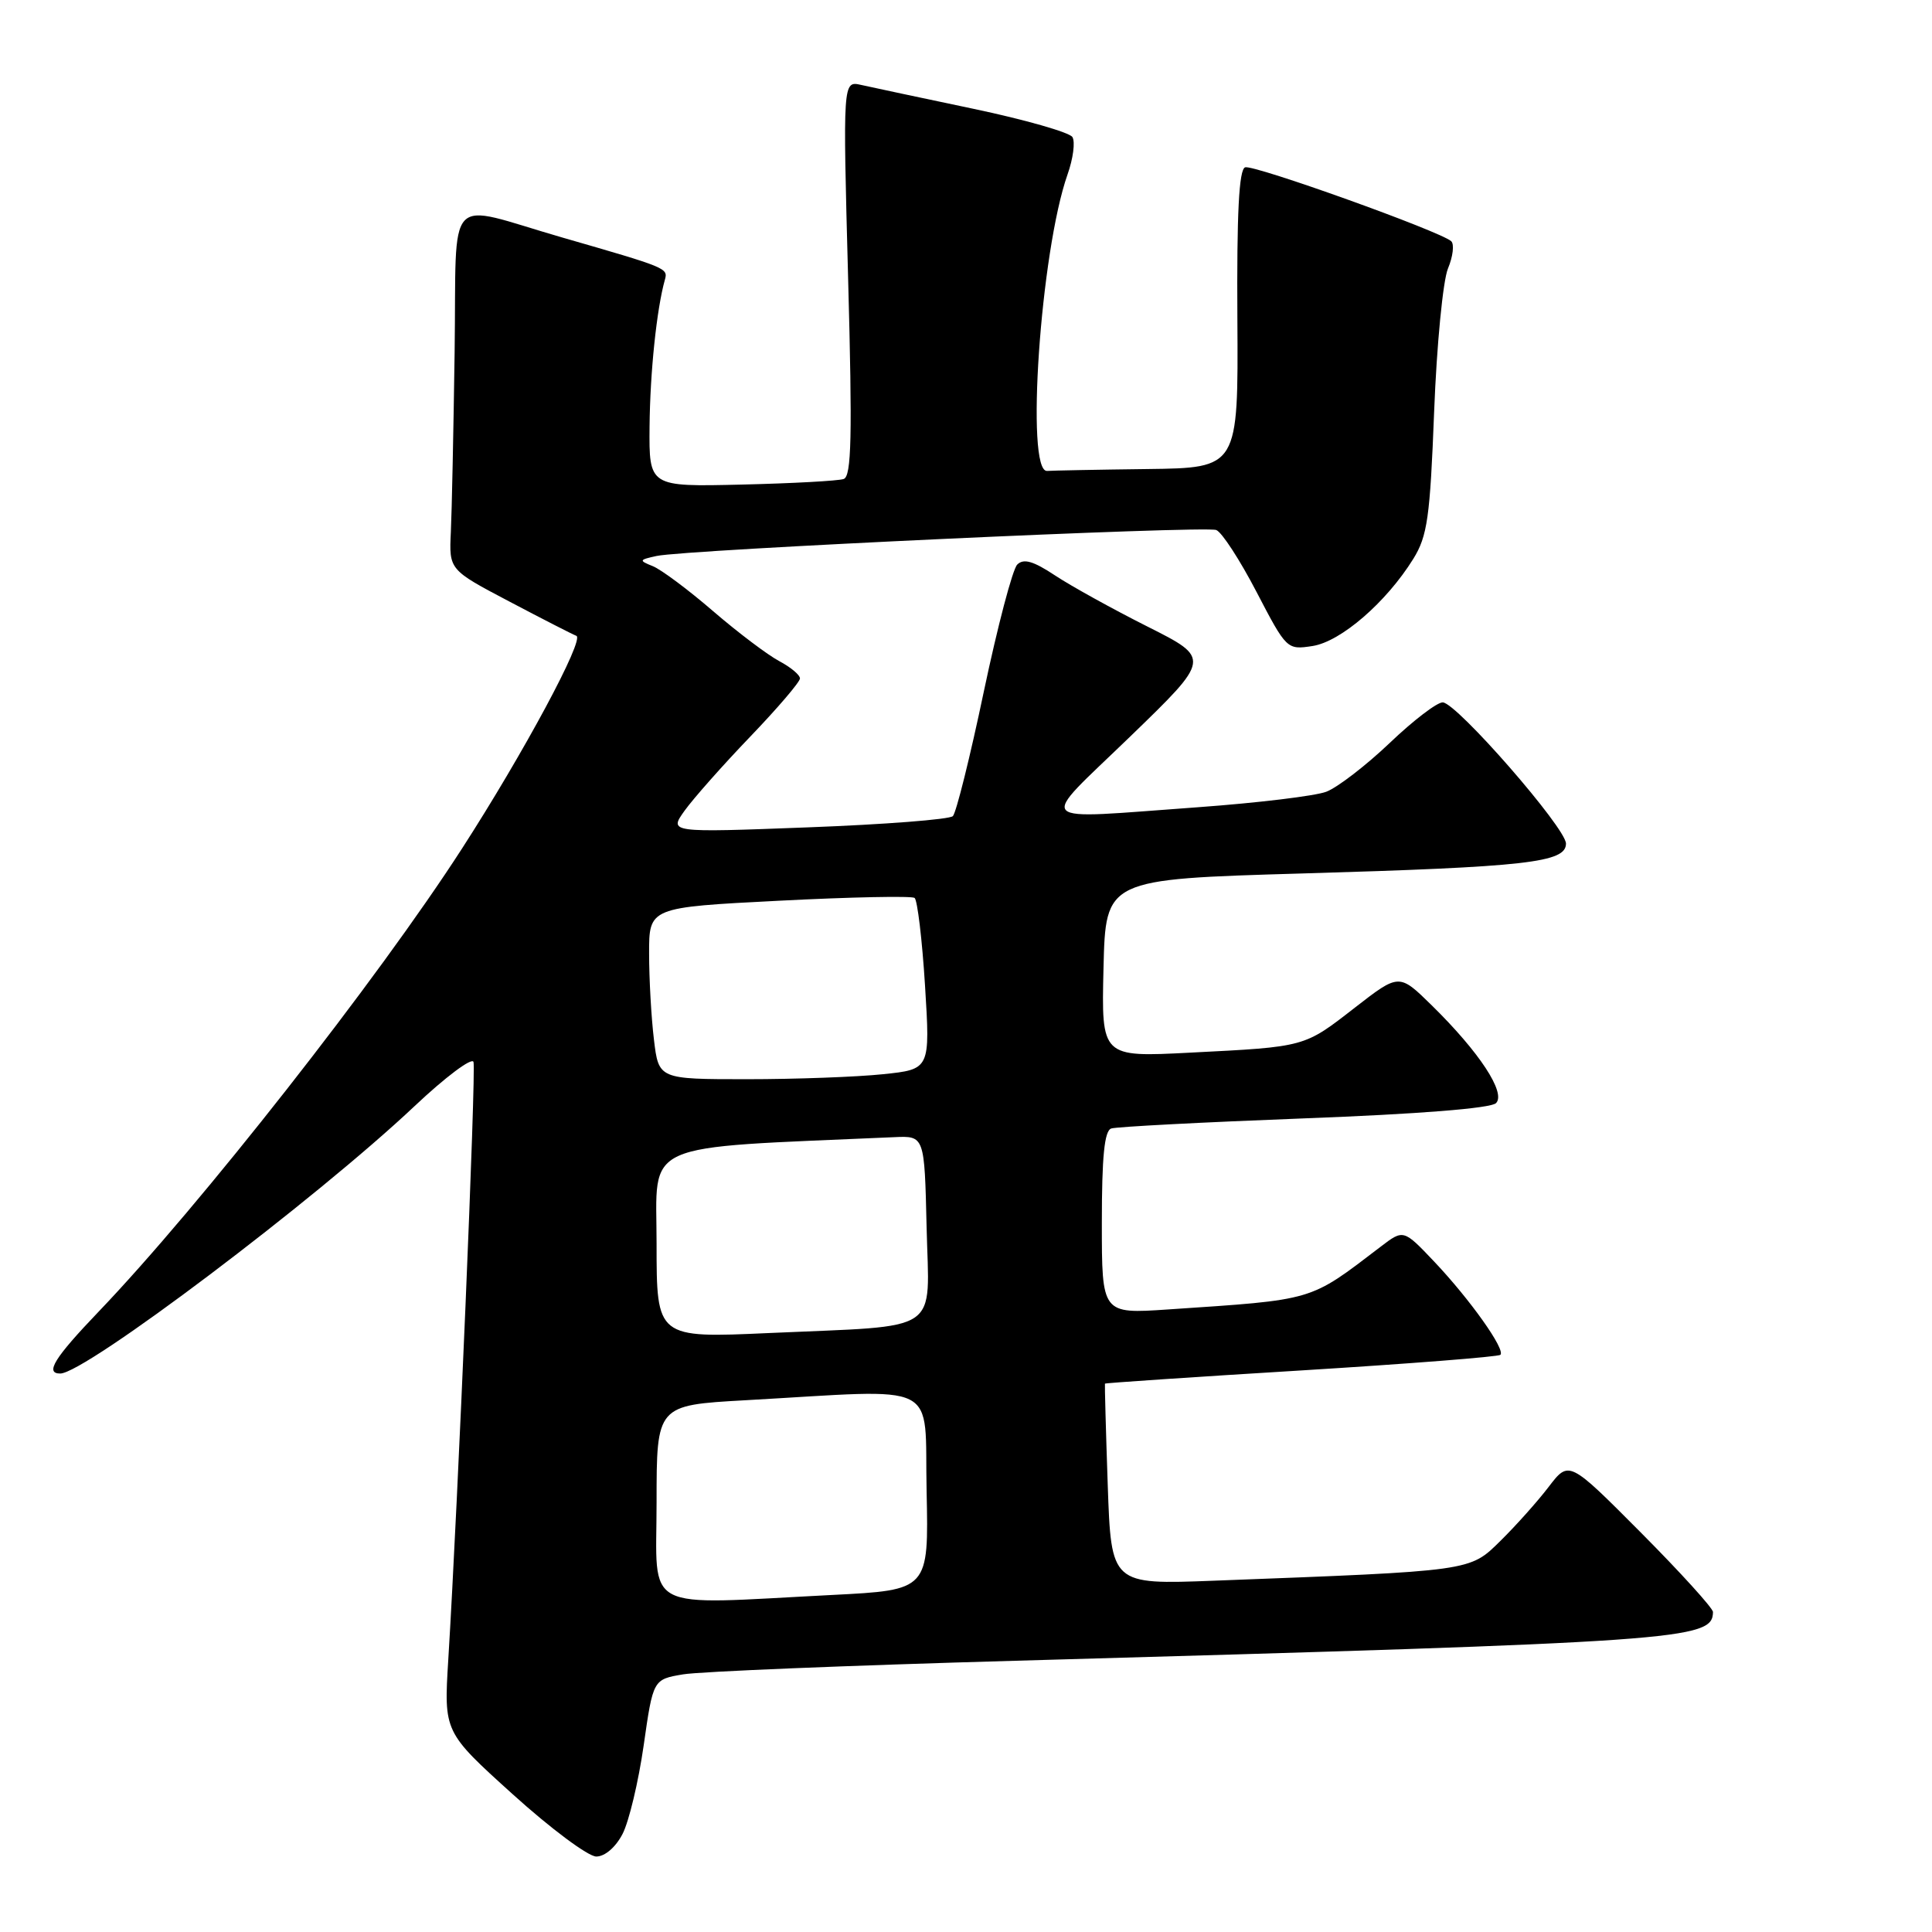 <?xml version="1.0" encoding="UTF-8" standalone="no"?>
<!DOCTYPE svg PUBLIC "-//W3C//DTD SVG 1.1//EN" "http://www.w3.org/Graphics/SVG/1.1/DTD/svg11.dtd" >
<svg xmlns="http://www.w3.org/2000/svg" xmlns:xlink="http://www.w3.org/1999/xlink" version="1.1" viewBox="0 0 256 256">
 <g >
 <path fill="currentColor"
d=" M 82.49 243.01 C 83.34 241.37 84.60 236.09 85.29 231.28 C 86.54 222.53 86.54 222.53 90.52 221.86 C 92.71 221.49 112.50 220.68 134.50 220.06 C 223.28 217.55 226.92 217.30 226.98 213.60 C 226.99 213.11 222.70 208.38 217.45 203.10 C 207.90 193.50 207.90 193.50 205.22 197.00 C 203.75 198.93 200.88 202.14 198.84 204.15 C 194.69 208.23 195.28 208.14 160.87 209.45 C 147.24 209.97 147.24 209.97 146.78 196.74 C 146.53 189.46 146.37 183.43 146.41 183.34 C 146.46 183.25 158.16 182.46 172.42 181.59 C 186.67 180.71 198.55 179.78 198.81 179.52 C 199.51 178.83 194.79 172.19 190.06 167.19 C 185.97 162.88 185.97 162.88 182.95 165.19 C 173.39 172.48 174.36 172.19 154.75 173.51 C 146.00 174.10 146.00 174.10 146.00 162.02 C 146.00 153.24 146.34 149.82 147.25 149.53 C 147.94 149.30 159.44 148.70 172.81 148.19 C 187.93 147.62 197.54 146.86 198.23 146.17 C 199.58 144.82 196.03 139.41 189.72 133.22 C 185.39 128.97 185.39 128.97 179.55 133.50 C 172.76 138.78 173.06 138.70 157.72 139.48 C 145.94 140.09 145.94 140.09 146.22 128.29 C 146.50 116.50 146.50 116.50 172.50 115.74 C 202.36 114.87 207.50 114.29 207.50 111.78 C 207.50 109.72 193.06 93.17 191.18 93.07 C 190.45 93.03 187.28 95.45 184.15 98.44 C 181.01 101.43 177.23 104.34 175.74 104.91 C 174.26 105.47 166.62 106.39 158.77 106.96 C 136.43 108.56 137.40 109.55 149.73 97.62 C 160.45 87.25 160.45 87.25 152.06 83.03 C 147.45 80.71 141.93 77.66 139.80 76.25 C 136.92 74.34 135.63 73.97 134.79 74.81 C 134.17 75.43 132.18 83.00 130.36 91.64 C 128.55 100.27 126.70 107.70 126.26 108.14 C 125.82 108.58 117.17 109.25 107.04 109.63 C 88.63 110.33 88.63 110.33 90.72 107.41 C 91.87 105.81 95.77 101.40 99.40 97.62 C 103.03 93.84 106.00 90.36 106.00 89.90 C 106.00 89.43 104.76 88.40 103.25 87.60 C 101.74 86.80 97.80 83.83 94.50 80.99 C 91.20 78.14 87.60 75.46 86.50 75.02 C 84.63 74.27 84.66 74.18 87.00 73.67 C 90.82 72.83 159.62 69.64 161.16 70.23 C 161.90 70.51 164.30 74.21 166.50 78.44 C 170.47 86.06 170.53 86.12 173.92 85.60 C 177.67 85.02 183.70 79.80 187.27 74.05 C 189.14 71.03 189.49 68.56 190.03 54.55 C 190.37 45.72 191.20 37.19 191.86 35.59 C 192.53 33.99 192.72 32.35 192.29 31.96 C 190.82 30.64 166.14 21.79 164.99 22.17 C 164.17 22.44 163.87 28.23 163.96 42.28 C 164.08 62.00 164.08 62.00 152.04 62.15 C 145.42 62.23 139.44 62.35 138.75 62.40 C 135.85 62.63 137.87 33.30 141.45 23.13 C 142.20 21.02 142.49 18.79 142.10 18.16 C 141.71 17.54 135.80 15.85 128.95 14.41 C 122.10 12.97 115.42 11.55 114.09 11.25 C 111.68 10.71 111.68 10.71 112.38 36.87 C 112.95 57.85 112.83 63.12 111.79 63.47 C 111.08 63.72 104.99 64.05 98.25 64.21 C 86.00 64.50 86.00 64.50 86.07 56.50 C 86.14 49.31 87.01 40.96 88.10 37.07 C 88.53 35.53 88.41 35.48 74.50 31.47 C 58.72 26.91 60.54 24.97 60.24 46.67 C 60.09 57.03 59.87 67.75 59.74 70.50 C 59.50 75.50 59.50 75.50 67.50 79.71 C 71.90 82.03 75.89 84.07 76.37 84.25 C 77.50 84.68 69.38 99.79 61.21 112.45 C 50.08 129.72 26.45 159.83 13.05 173.82 C 7.21 179.92 5.92 182.00 7.98 182.00 C 11.26 182.00 41.79 158.96 54.93 146.57 C 59.01 142.72 62.53 140.08 62.74 140.71 C 63.10 141.79 60.69 198.89 59.40 219.90 C 58.81 229.50 58.81 229.50 67.94 237.75 C 72.96 242.29 77.94 246.00 79.01 246.00 C 80.15 246.00 81.58 244.77 82.49 243.01 Z  M 87.00 199.10 C 87.00 186.20 87.00 186.20 98.75 185.54 C 125.09 184.07 122.46 182.75 122.78 197.59 C 123.06 210.69 123.06 210.69 110.28 211.34 C 84.72 212.64 87.00 213.84 87.00 199.10 Z  M 87.00 164.76 C 87.00 151.03 84.39 152.19 118.50 150.68 C 122.50 150.50 122.50 150.50 122.78 162.62 C 123.11 176.93 125.10 175.59 101.99 176.63 C 87.00 177.31 87.00 177.31 87.00 164.76 Z  M 86.65 137.75 C 86.30 134.86 86.01 129.74 86.01 126.37 C 86.00 120.23 86.00 120.23 103.25 119.35 C 112.74 118.86 120.81 118.70 121.19 118.98 C 121.56 119.27 122.19 124.49 122.57 130.59 C 123.26 141.69 123.26 141.69 116.99 142.34 C 113.53 142.70 105.44 143.00 98.99 143.00 C 87.28 143.00 87.28 143.00 86.65 137.75 Z "/>
</g>
</svg>